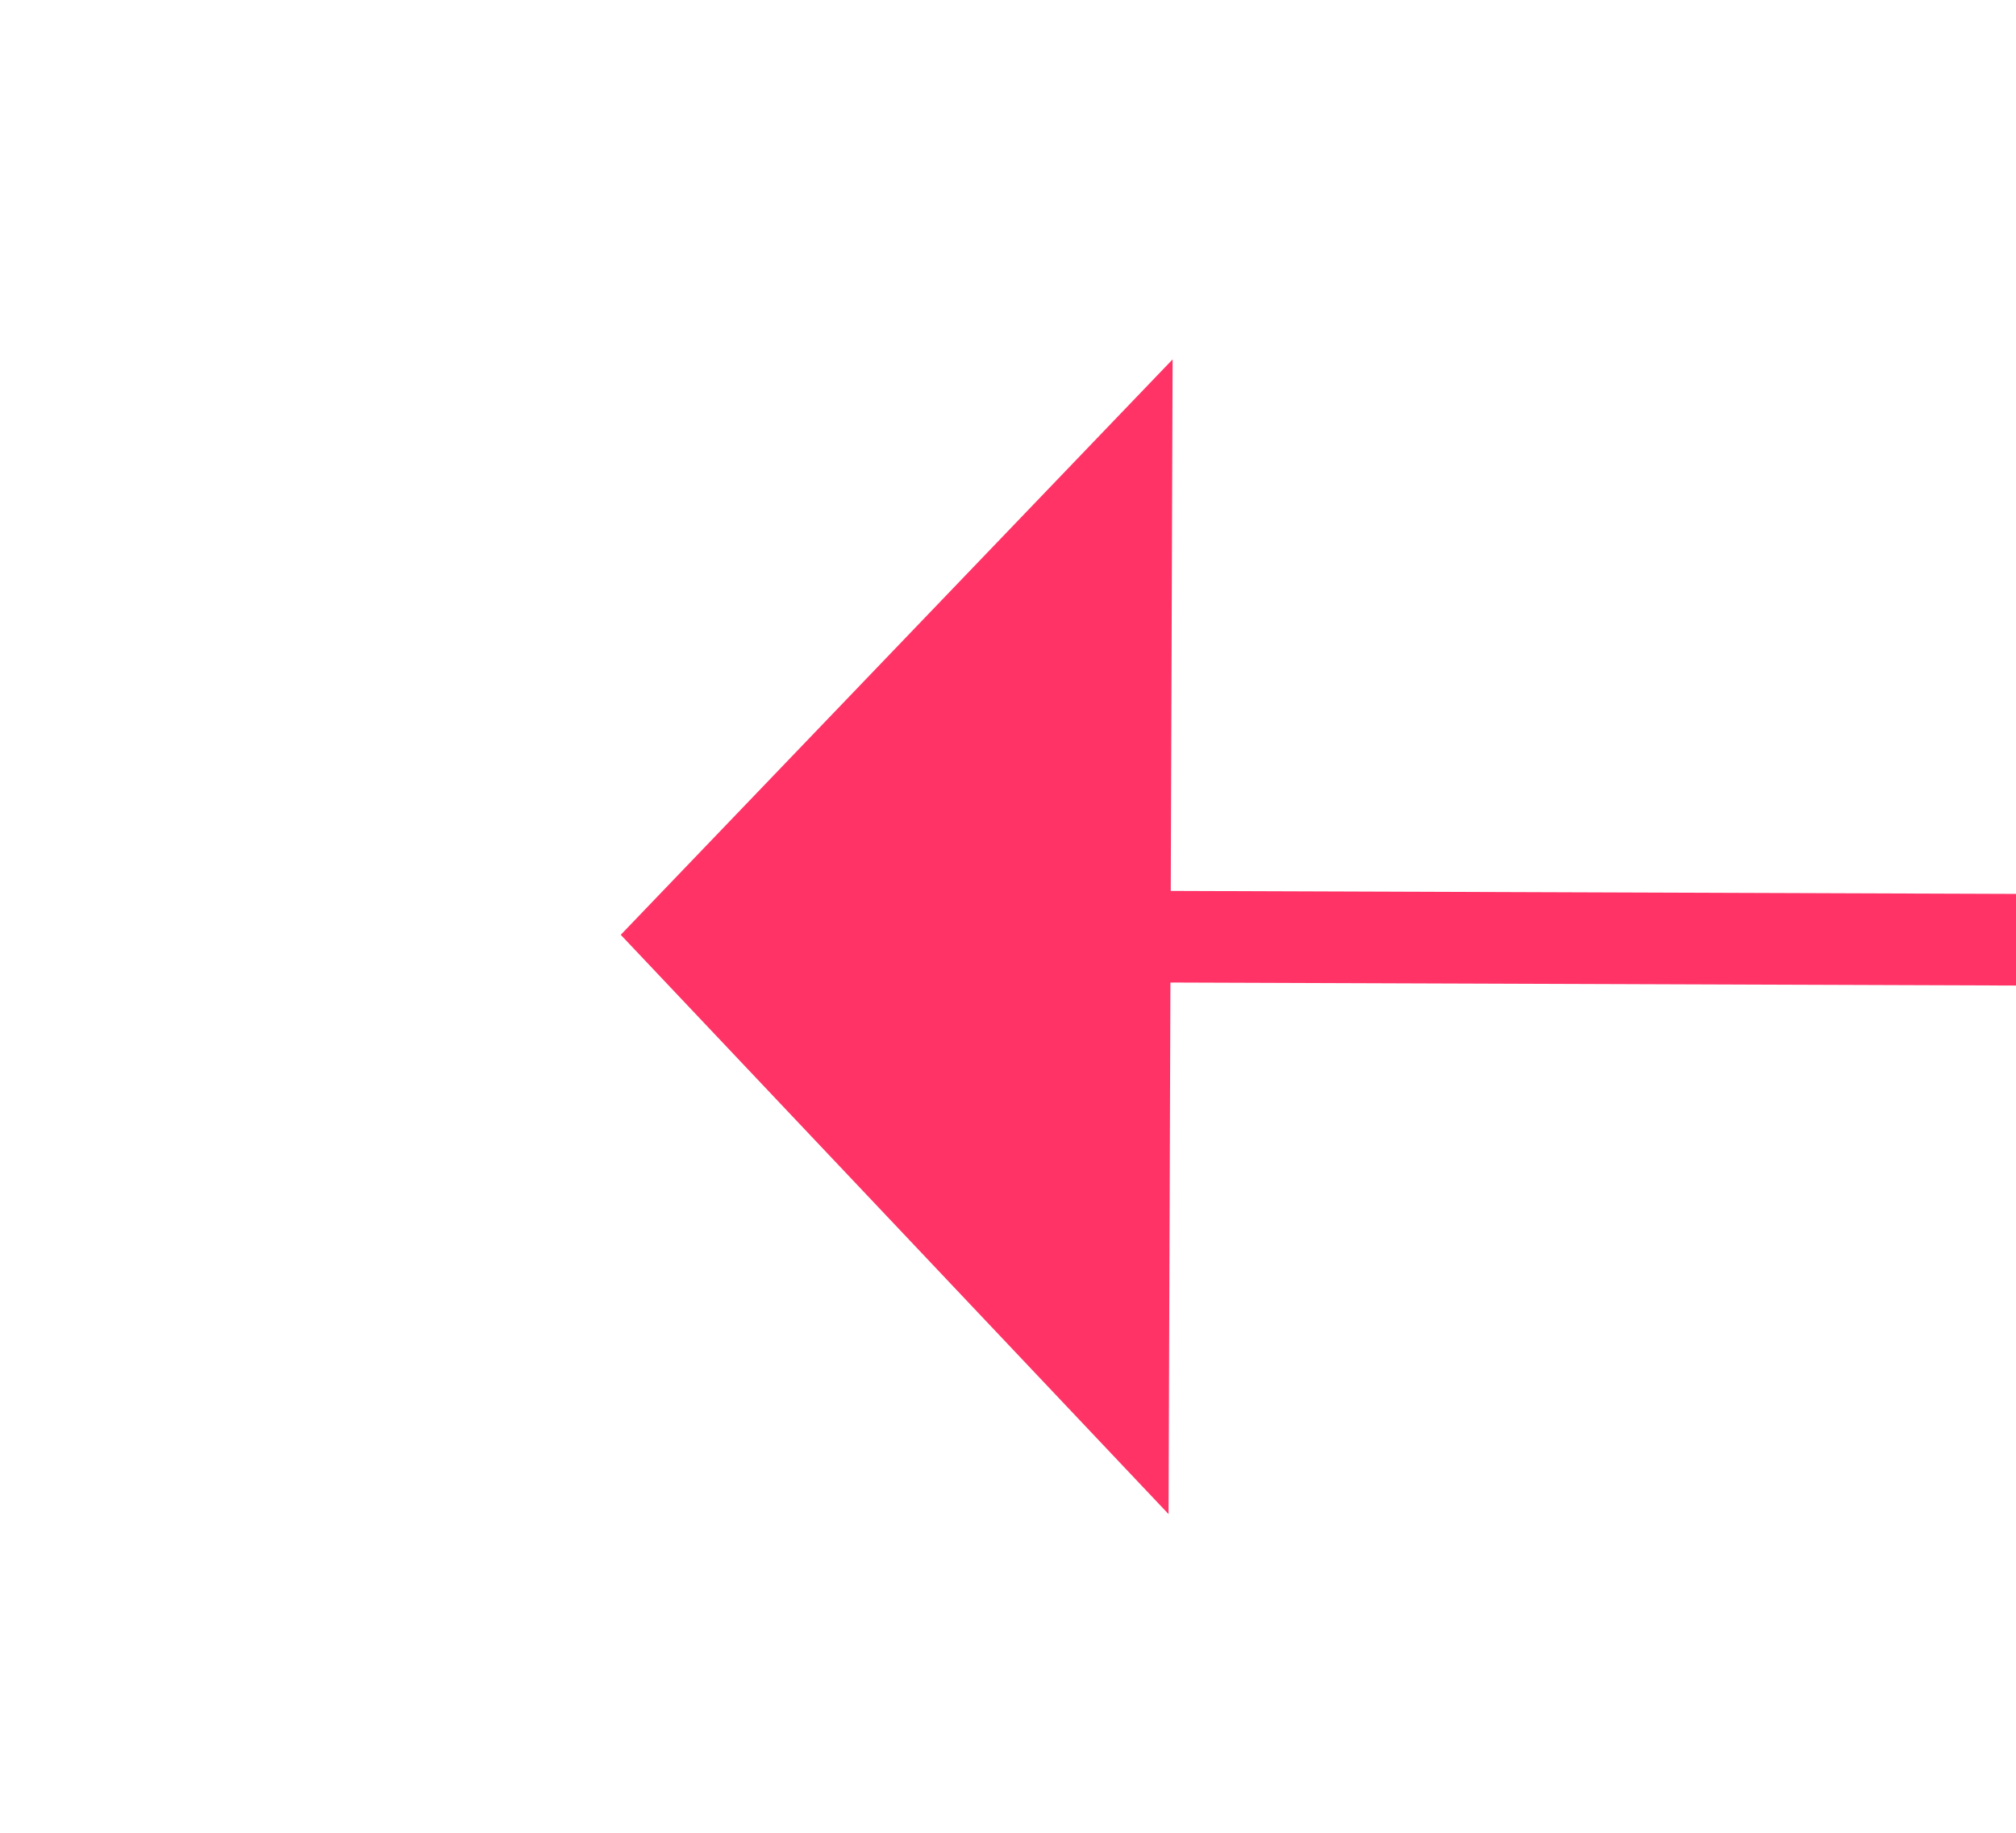 ﻿<?xml version="1.0" encoding="utf-8"?>
<svg version="1.1" xmlns:xlink="http://www.w3.org/1999/xlink" width="22px" height="20px" preserveAspectRatio="xMinYMid meet" viewBox="796 3271  22 18" xmlns="http://www.w3.org/2000/svg">
  <g transform="matrix(0.848 -0.53 0.53 0.848 -1615.51 926.047 )">
    <path d="M 127 80  L 4.231 2.665  " stroke-width="1" stroke="#ff3366" fill="none" transform="matrix(1 0 0 1 803 3278 )" />
    <path d="M 8.435 -2.133  L 0 0  L 1.719 8.529  L 8.435 -2.133  Z " fill-rule="nonzero" fill="#ff3366" stroke="none" transform="matrix(1 0 0 1 803 3278 )" />
  </g>
</svg>